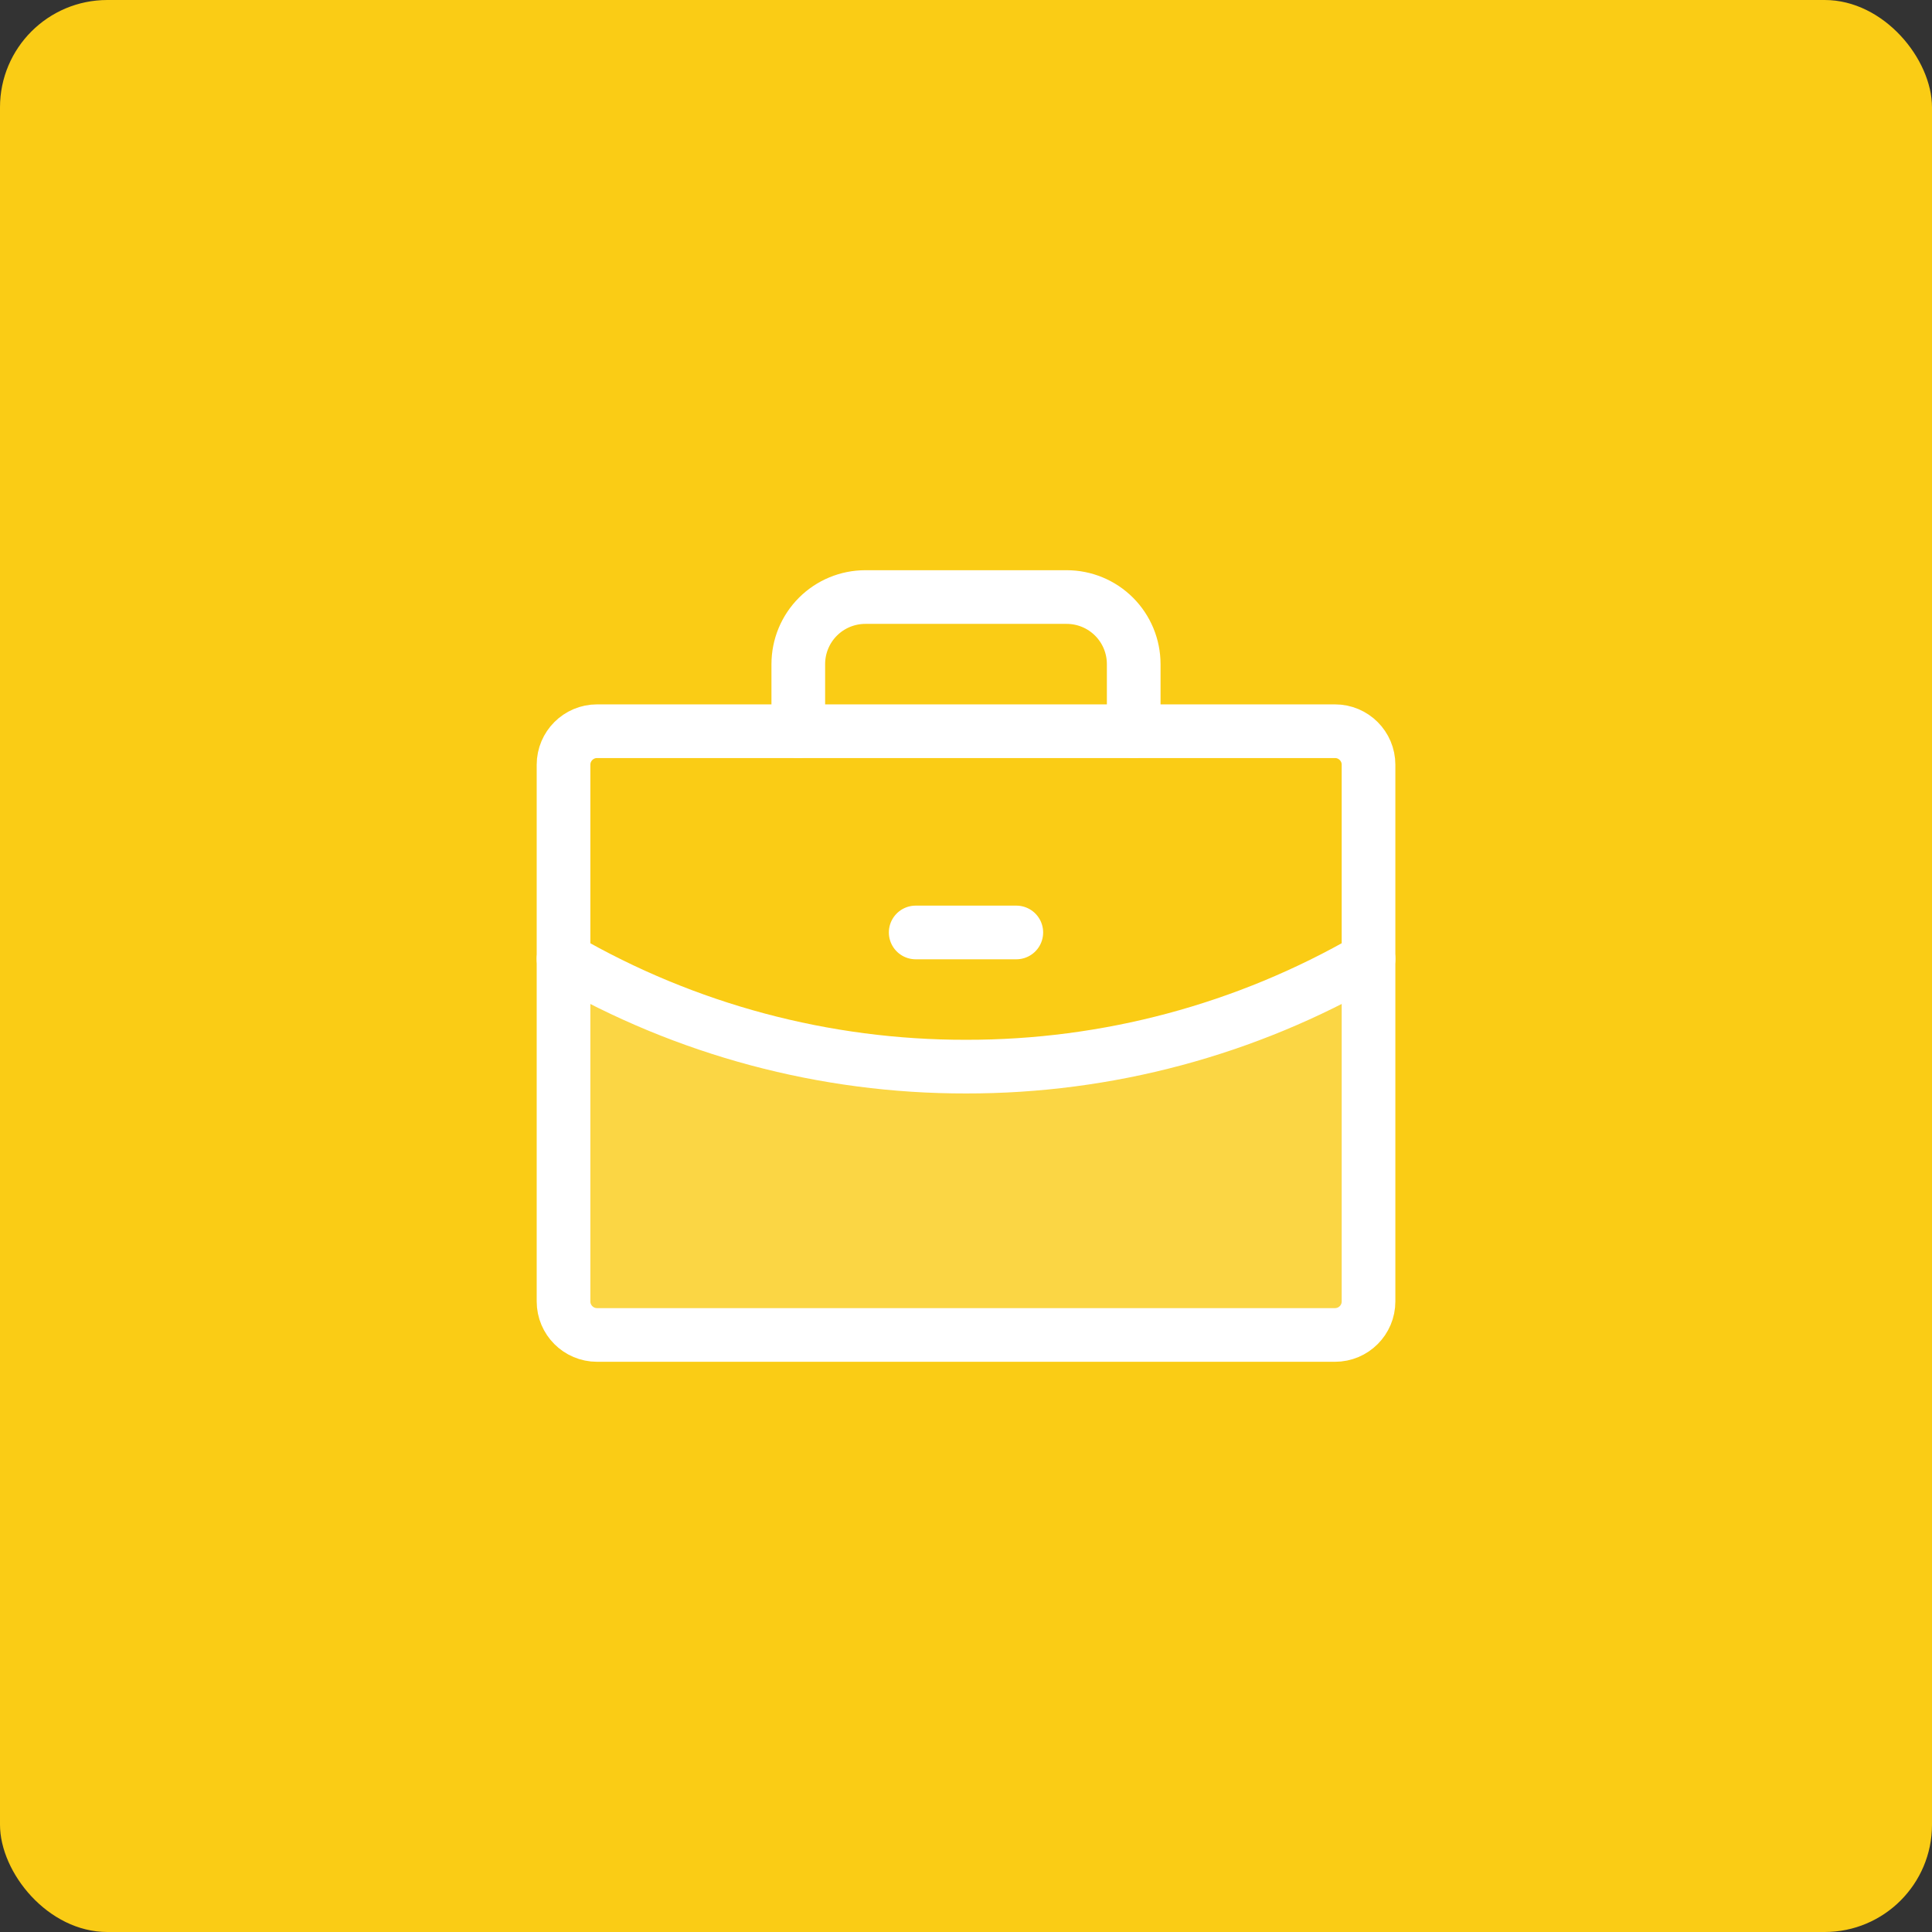<svg width="72" height="72" viewBox="0 0 72 72" fill="none" xmlns="http://www.w3.org/2000/svg">
<rect x="0" y="0" width="72" height="72" fill="#333333" stroke="none"/>
<rect width="72" height="72" rx="4" fill="#facc15"/>
<g clip-path="url(#clip0_4112_12856)">
<path opacity="0.2" d="M36 39.75C30.734 39.758 25.56 38.374 21.001 35.737V48.5C21.001 48.664 21.034 48.827 21.096 48.978C21.159 49.13 21.251 49.268 21.367 49.384C21.483 49.5 21.621 49.592 21.773 49.655C21.924 49.718 22.087 49.75 22.251 49.75H49.751C49.915 49.75 50.078 49.718 50.23 49.655C50.381 49.592 50.519 49.5 50.635 49.384C50.751 49.268 50.843 49.13 50.906 48.978C50.969 48.827 51.001 48.664 51.001 48.5V35.736C46.442 38.373 41.267 39.758 36 39.75Z" fill="#ffff"/>
<path d="M49.751 27.25H22.251C21.561 27.25 21.001 27.81 21.001 28.5V48.5C21.001 49.19 21.561 49.75 22.251 49.75H49.751C50.442 49.75 51.001 49.19 51.001 48.5V28.5C51.001 27.81 50.442 27.25 49.751 27.25Z" stroke="#ffff" stroke-width="2" stroke-linecap="round" stroke-linejoin="round"/>
<path d="M42.25 27.25V24.75C42.25 24.087 41.987 23.451 41.518 22.982C41.049 22.513 40.413 22.25 39.75 22.25H32.25C31.587 22.25 30.951 22.513 30.482 22.982C30.013 23.451 29.75 24.087 29.75 24.75V27.25" stroke="#ffff" stroke-width="2" stroke-linecap="round" stroke-linejoin="round"/>
<path d="M51.001 35.736C46.442 38.373 41.267 39.758 36 39.75C30.734 39.758 25.559 38.374 21.001 35.737" stroke="#ffff" stroke-width="2" stroke-linecap="round" stroke-linejoin="round"/>
<path d="M34.125 34.75H37.875" stroke="#ffff" stroke-width="2" stroke-linecap="round" stroke-linejoin="round"/>
</g>
<defs>
<clipPath id="clip0_4112_12856">
<rect width="40" height="40" fill="white" transform="translate(16 16)"/>
</clipPath>
</defs>
</svg>
